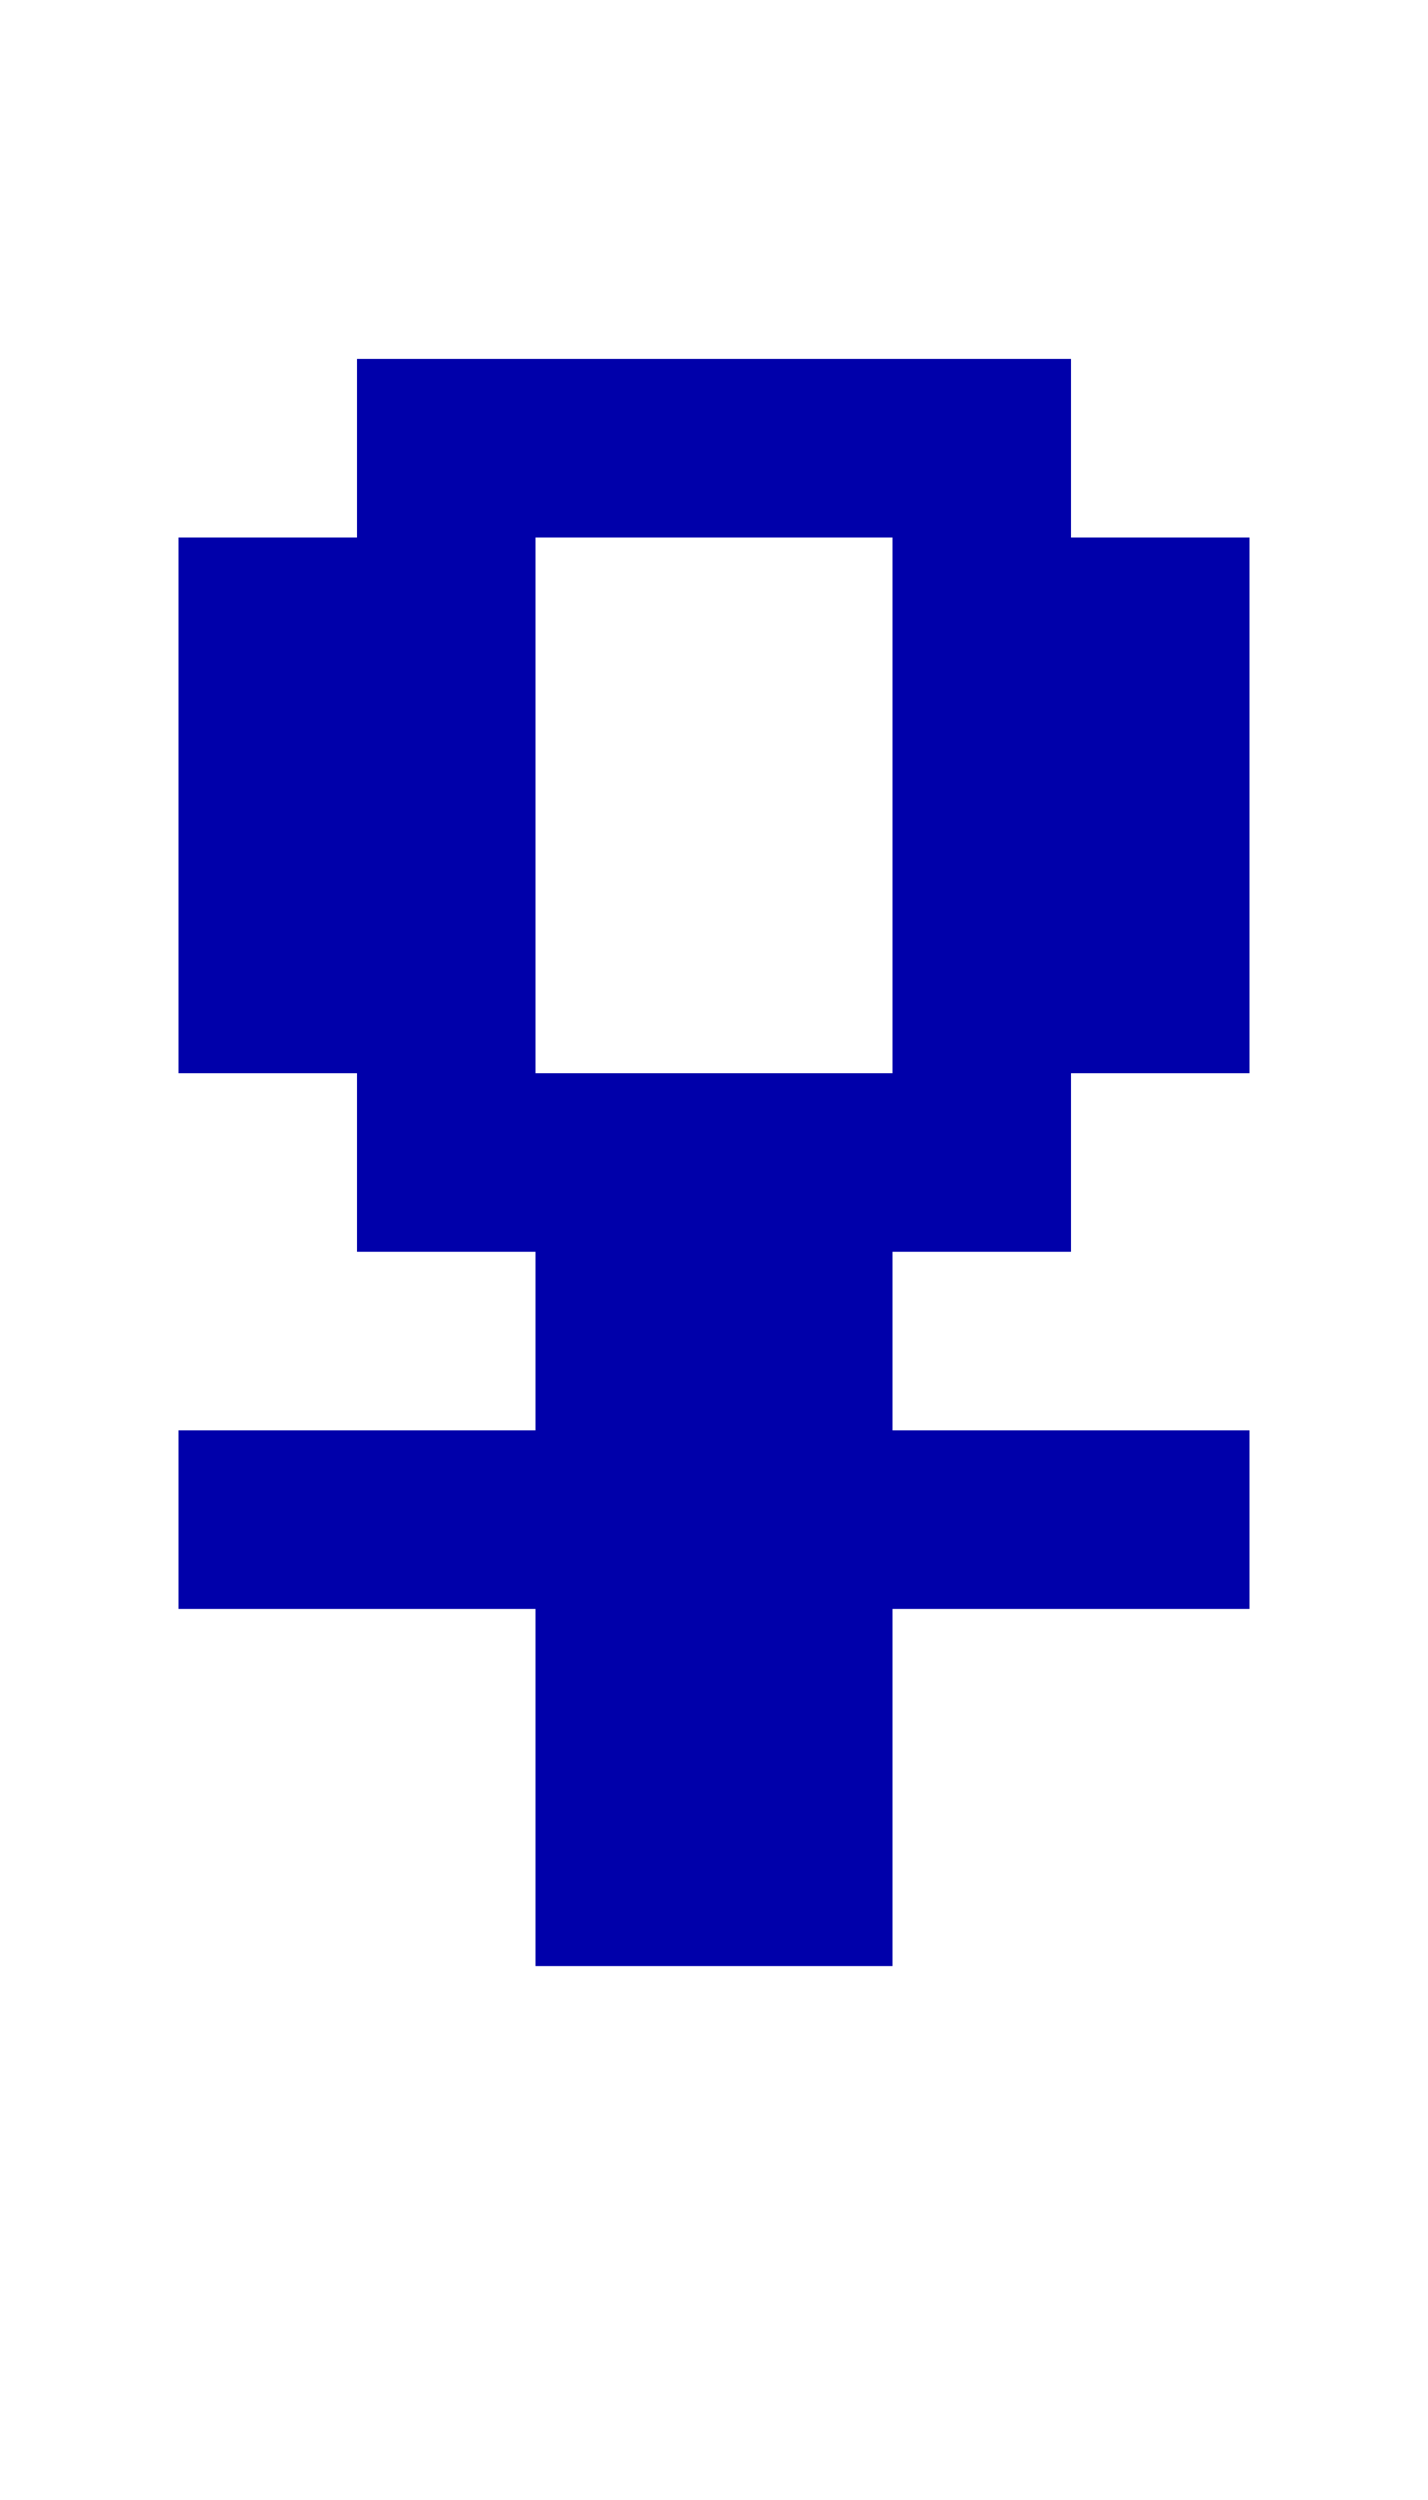 <?xml version="1.0" encoding="UTF-8"?>
  <svg xmlns="http://www.w3.org/2000/svg" viewBox="0 0 8 14">
    <path fill="#0000AA" d="m2,6.01h-1v-3h1v-1h4v1h1v3h-1v1h-1v1h2v1h-2v2h-2v-2H1v-1h2v-1h-1v-1Zm1,0h2v-3h-2v3Z" />
  </svg>
